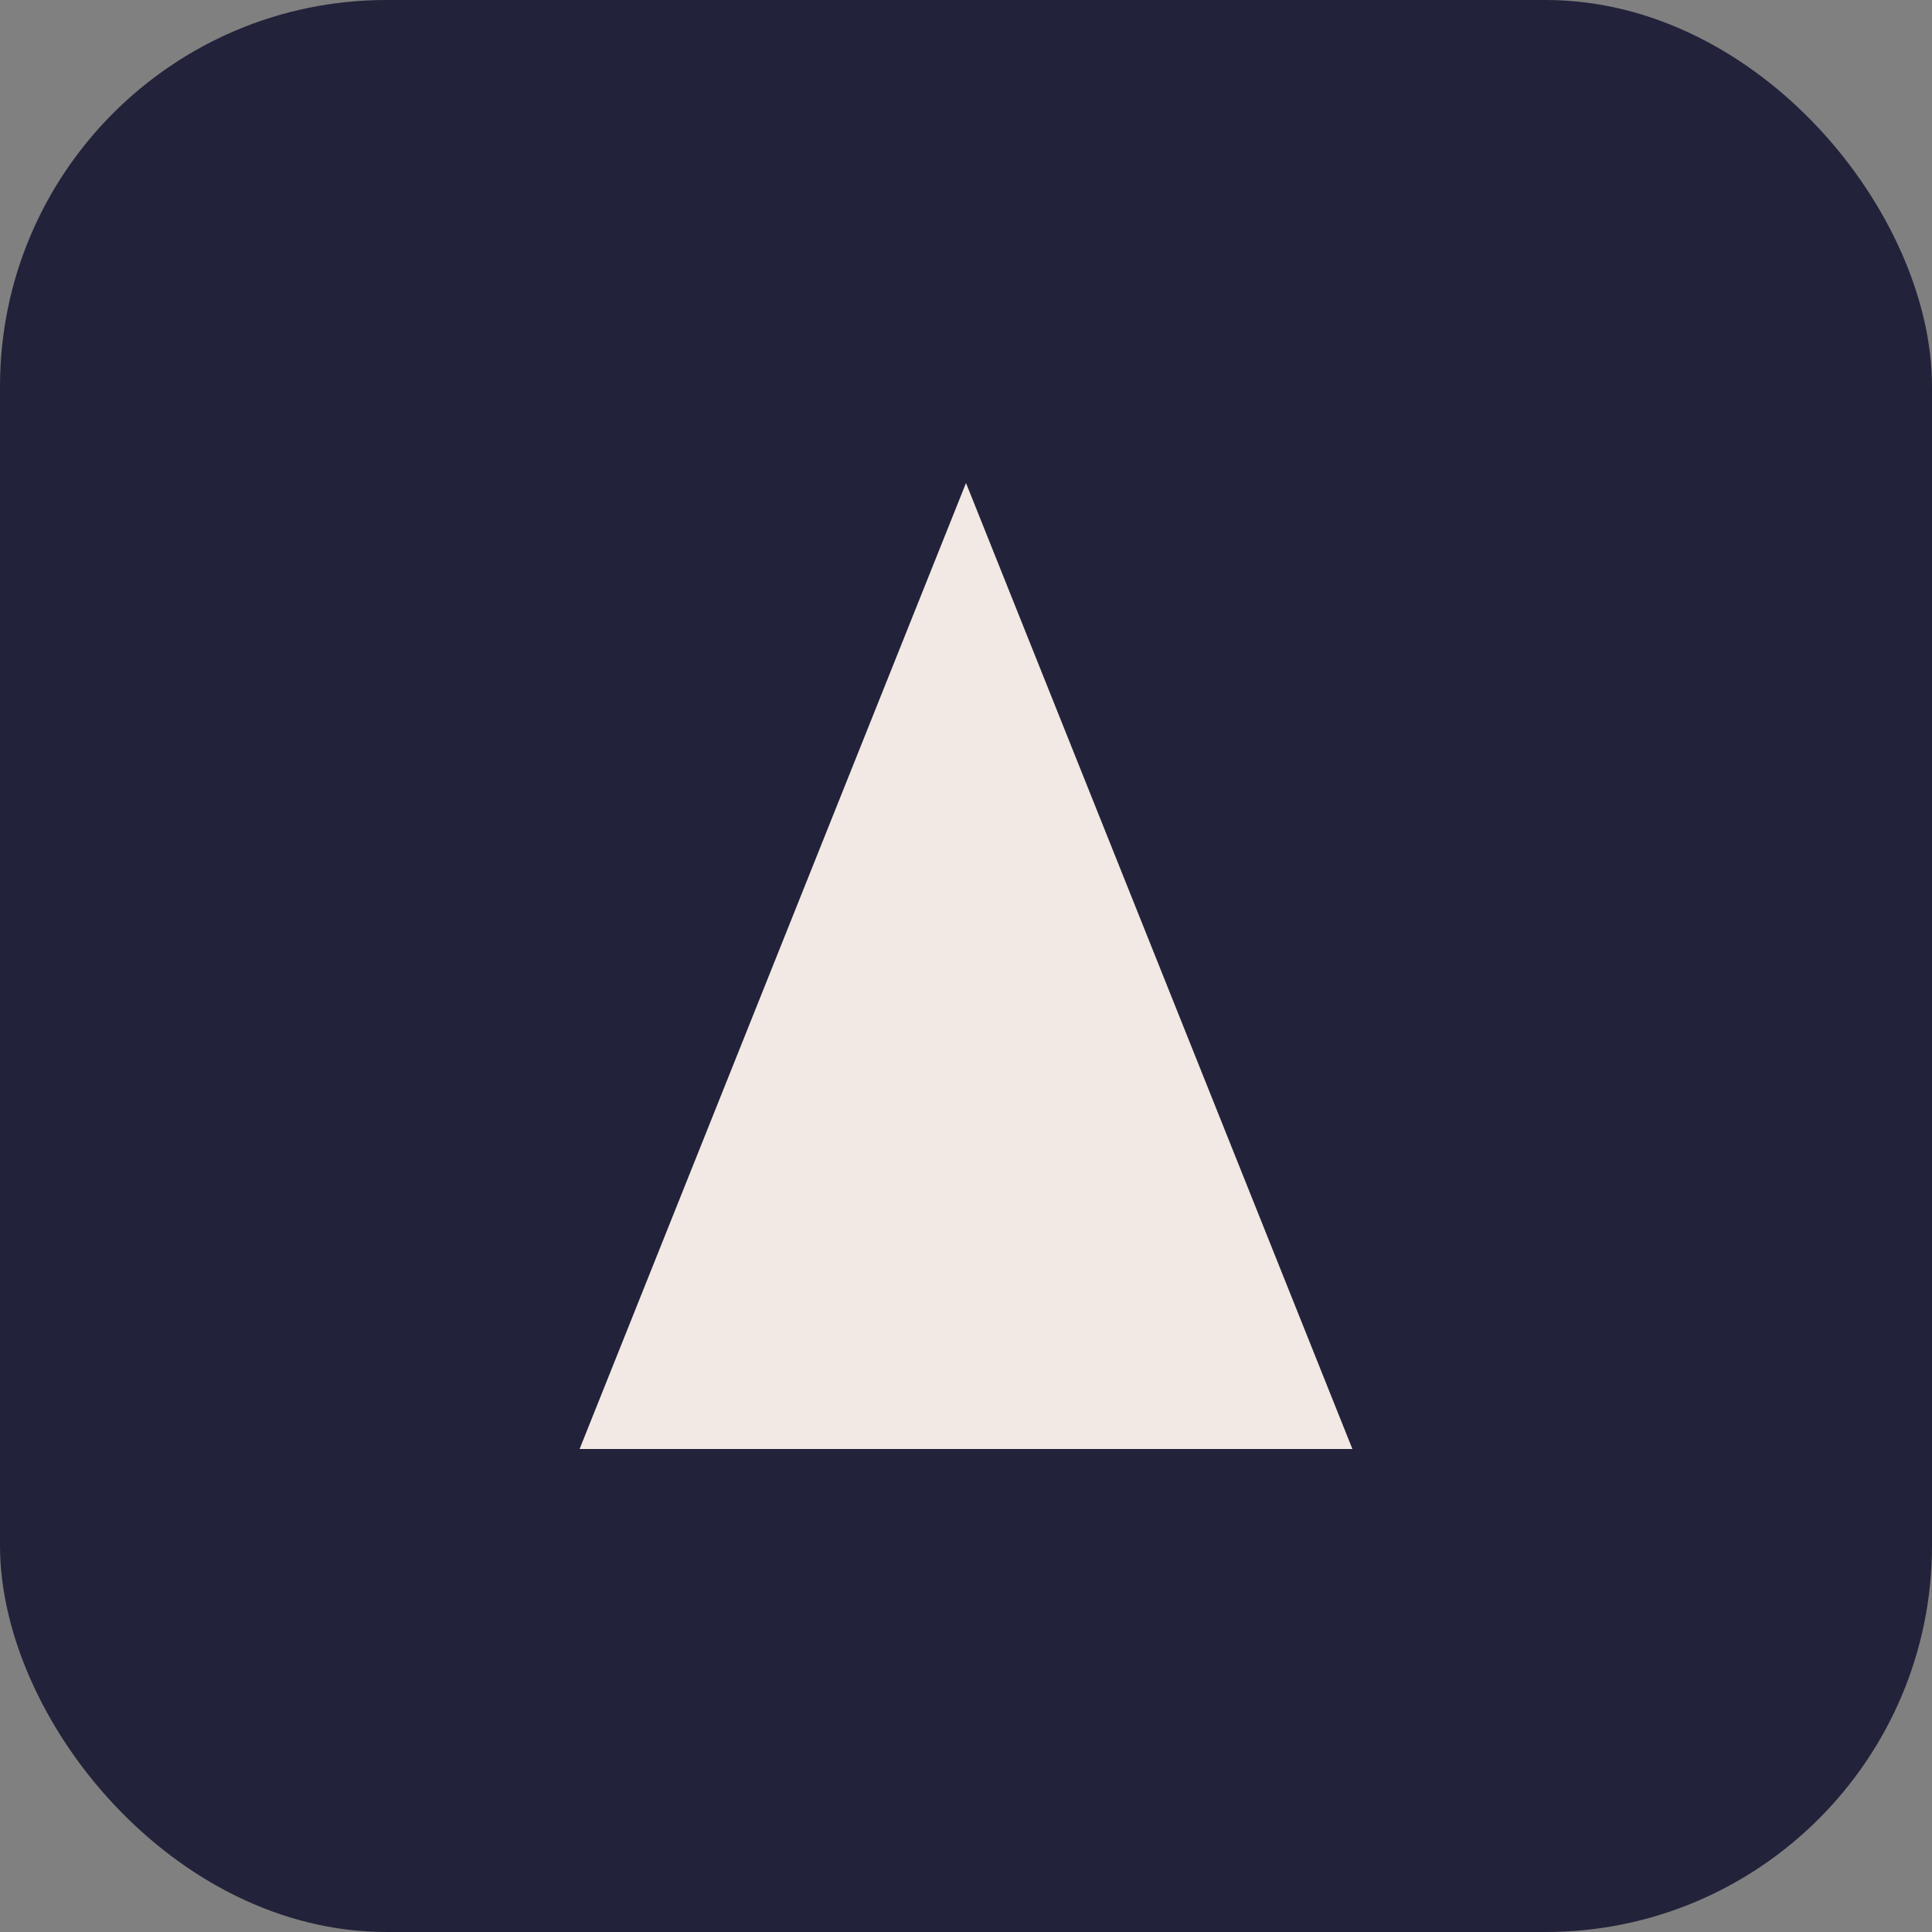 <svg width="40" height="40" viewBox="0 0 40 40" fill="none" xmlns="http://www.w3.org/2000/svg">
<rect x="0" y="0" width="40" height="40" fill="#808080" stroke="none"/>
<rect width="40" height="40" rx="8" fill="#22223B"/>
<path d="M20 10L28 30H12L20 10Z" fill="#F2E9E4"/>
</svg>

